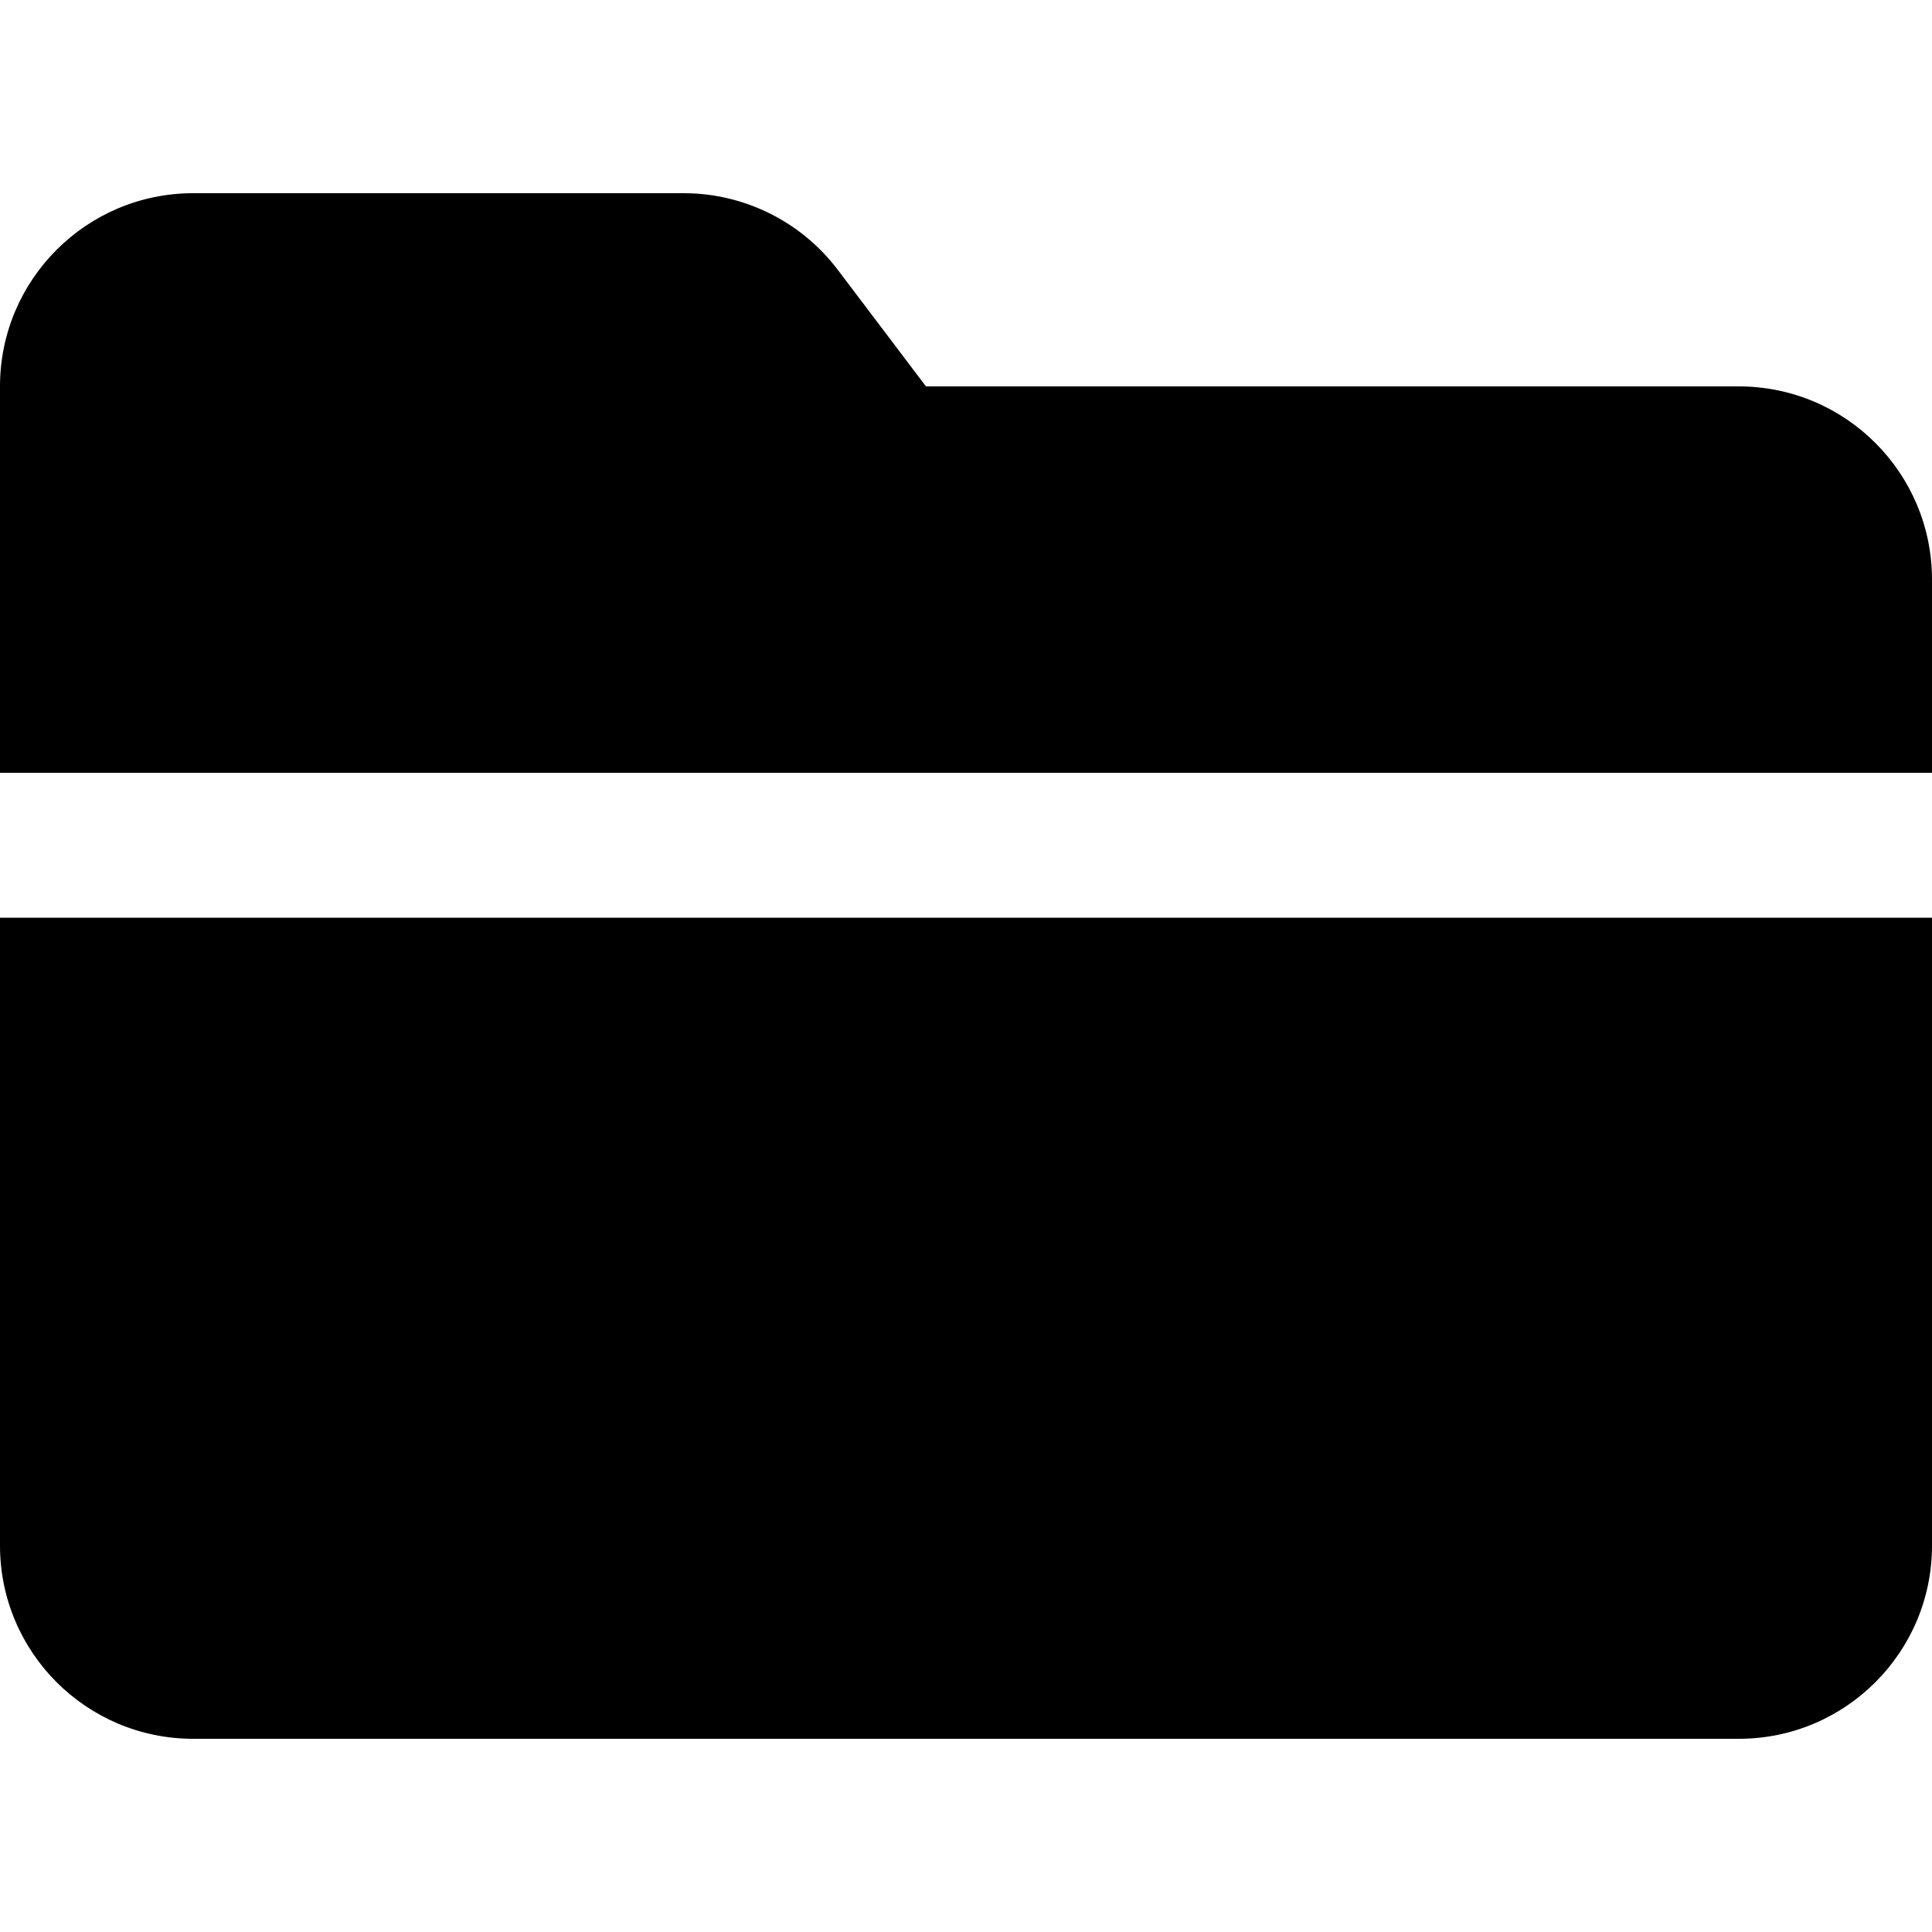 <?xml version="1.0" encoding="UTF-8"?>
<svg   viewBox="0 0 32 32" version="1.1" xmlns="http://www.w3.org/2000/svg" xmlns:xlink="http://www.w3.org/1999/xlink">
<title>file</title>
<path d="M32 12.8h-32v-6.4c0-1.767 1.433-3.2 3.2-3.2h8.124c1.002 0 1.947 0.47 2.552 1.269l1.461 1.931h13.463c1.767 0 3.2 1.433 3.2 3.2v3.2zM32 15.2v10.4c0 1.767-1.433 3.2-3.2 3.2h-25.6c-1.767 0-3.2-1.433-3.2-3.2v-10.4h32z"></path>
</svg>

